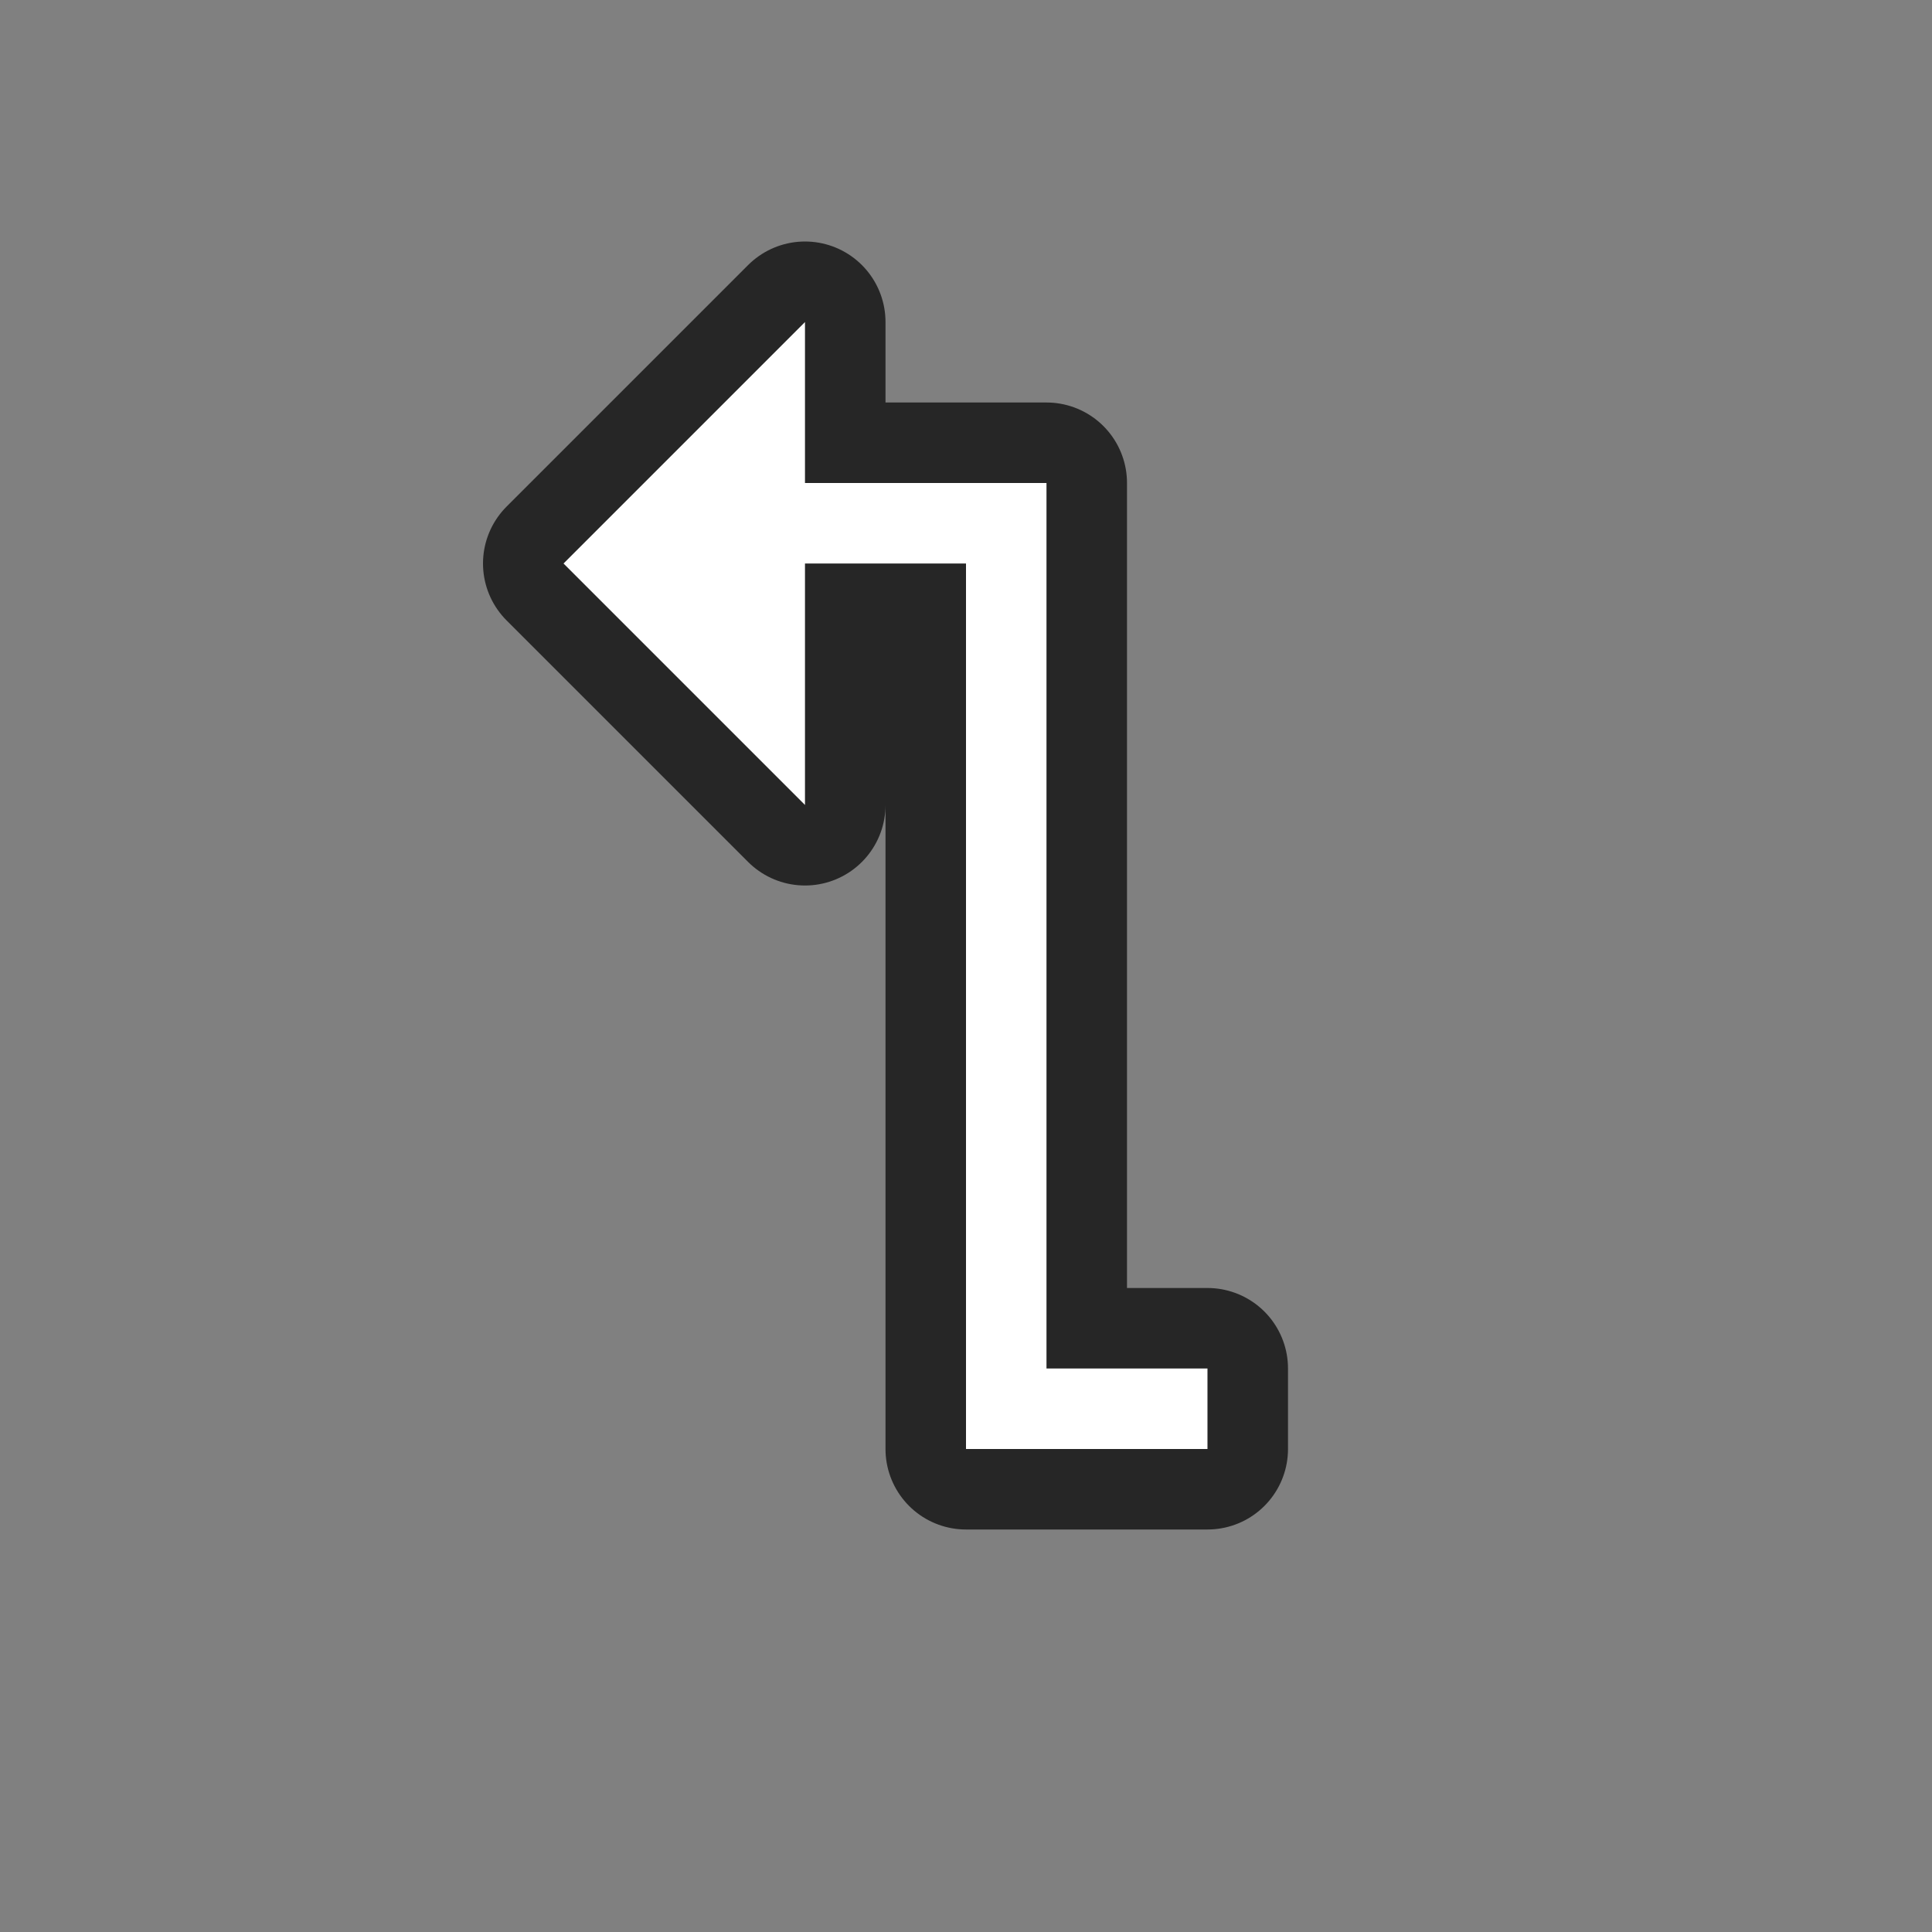 <svg xmlns="http://www.w3.org/2000/svg" viewBox="0 0 24 24"><rect x="0" y="0" width="24" height="24" fill="#808080" stroke="none"/><path d="M10 4L7 7l3 3V7h2v11h3v-1h-2V6h-3z" stroke="#000" opacity=".7" stroke-width="2" stroke-linejoin="round"/><path d="M10 4L7 7l3 3V7h2v11h3v-1h-2V6h-3z" fill="#fff"/></svg>